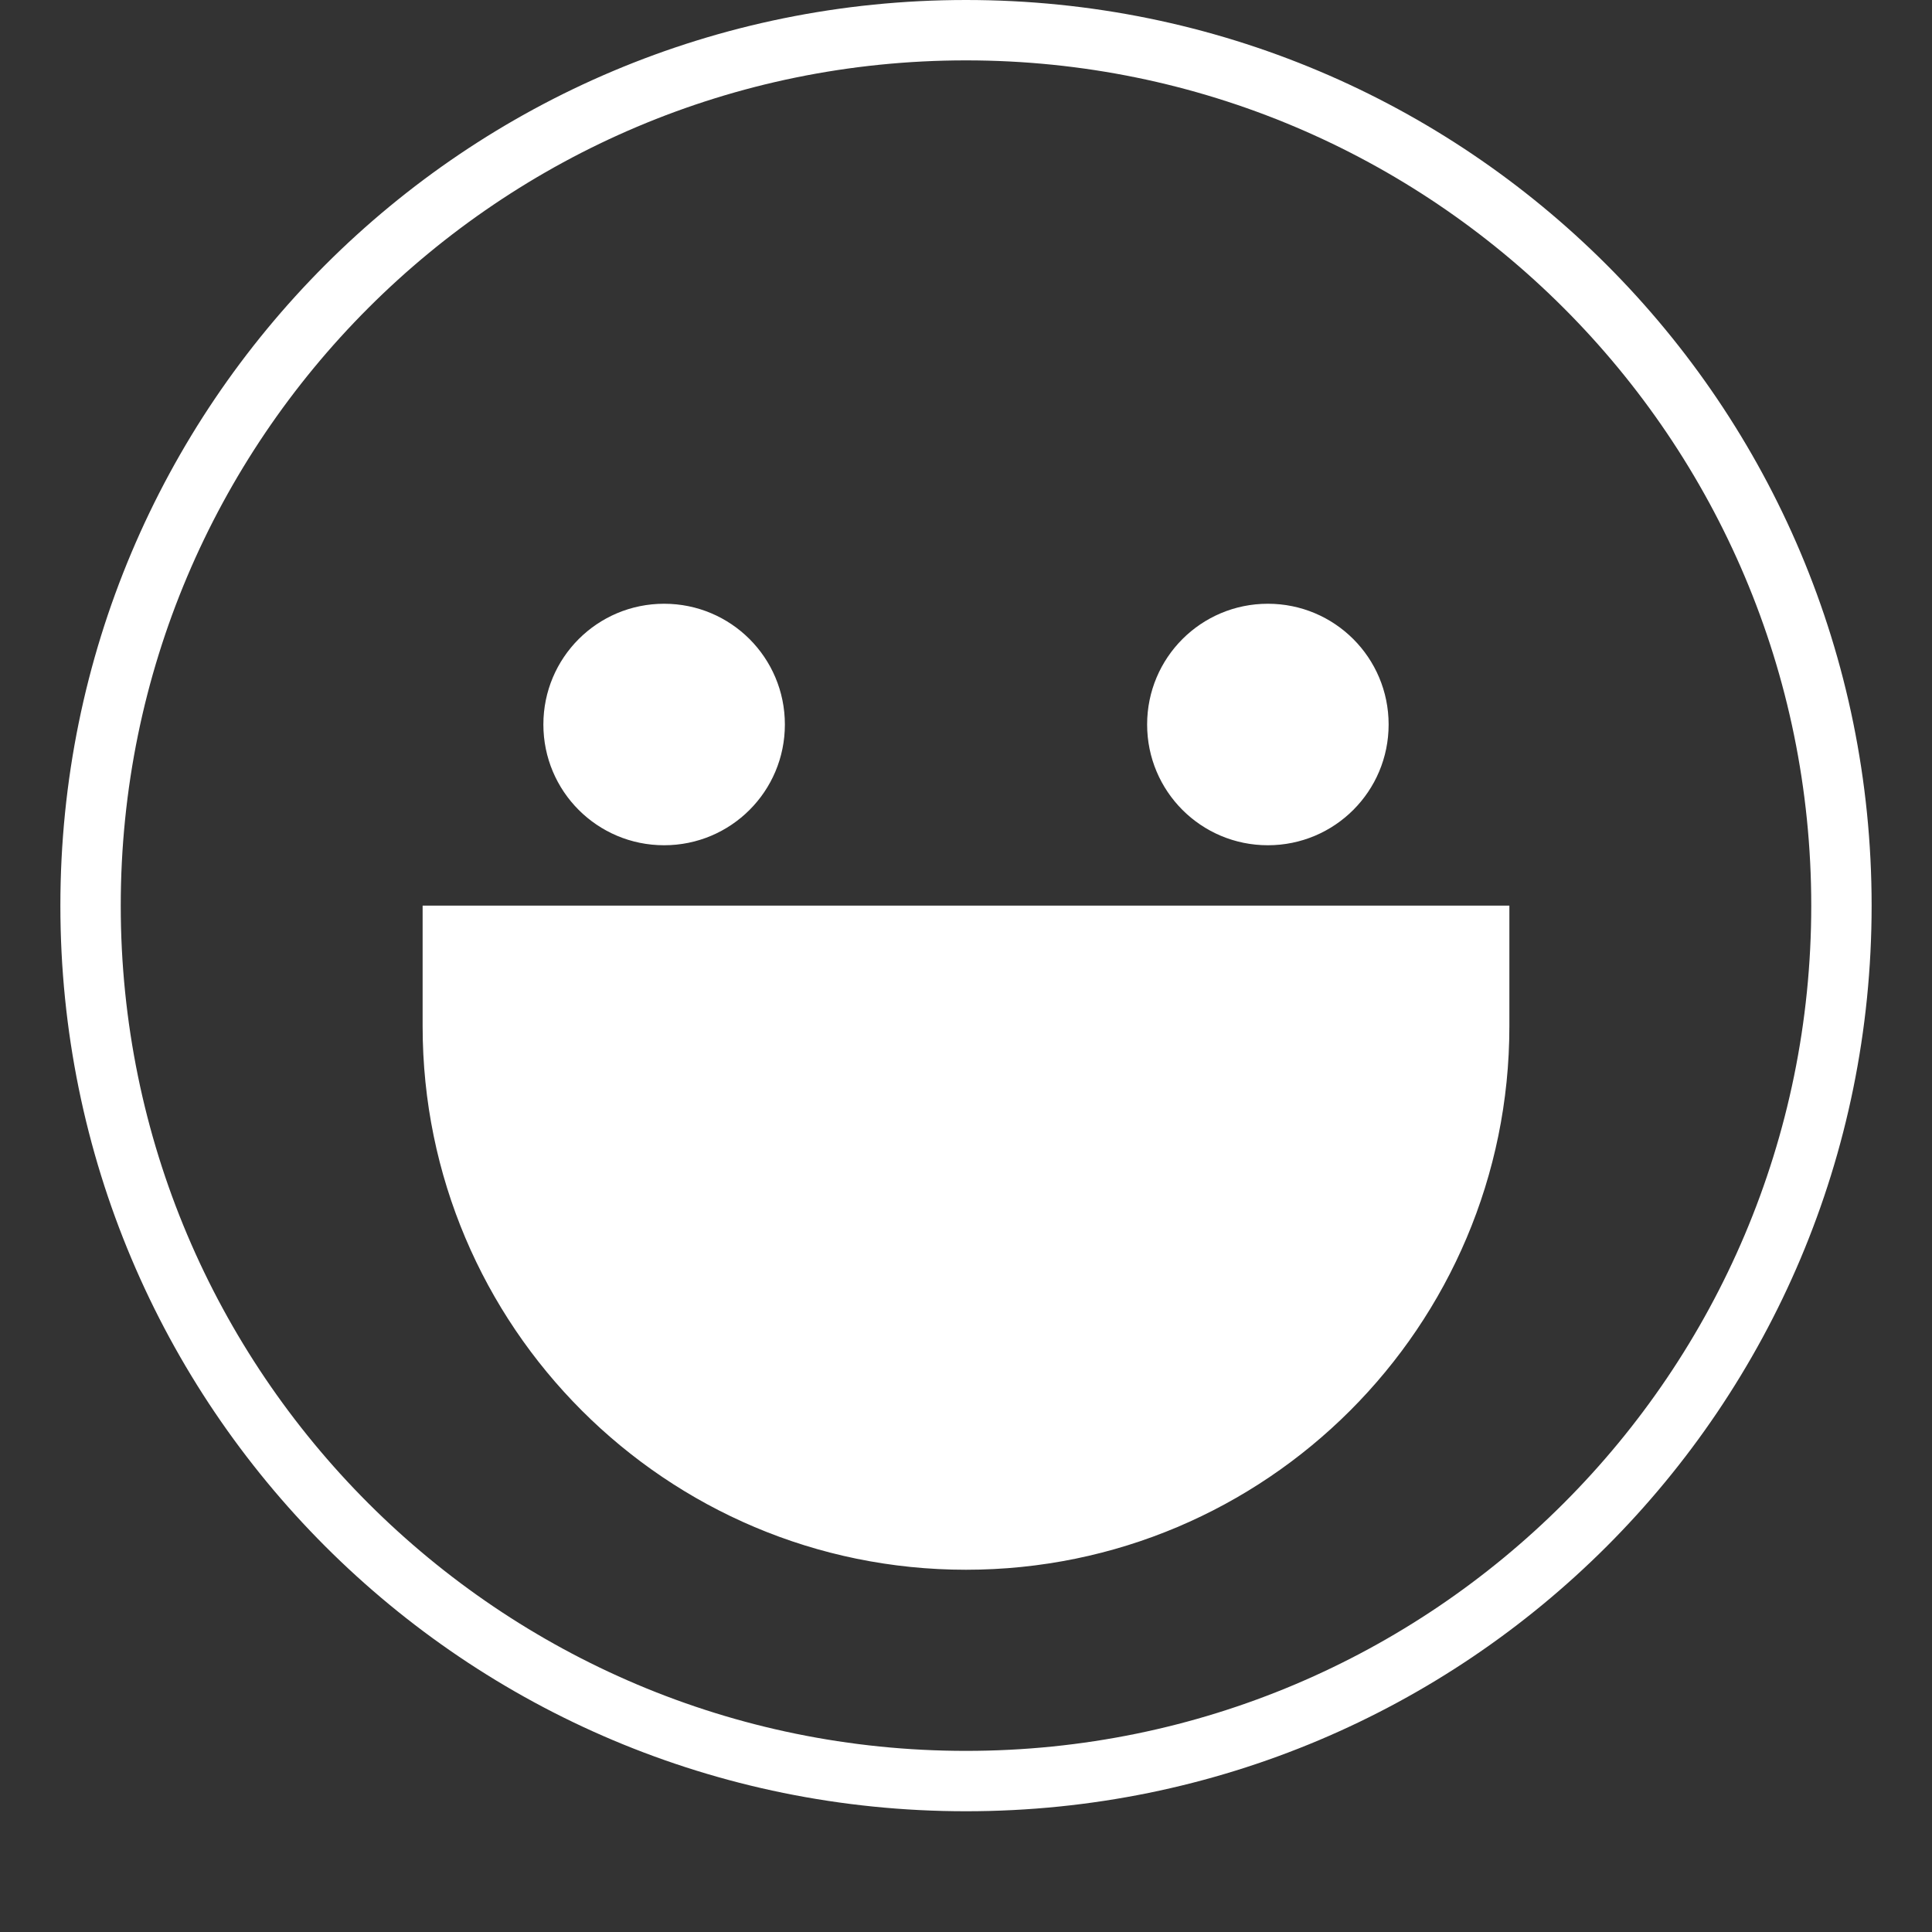 <svg width="512" height="512" viewBox="0 0 512 512" fill="none" xmlns="http://www.w3.org/2000/svg">
<rect x="0" y="0" width="512" height="512" fill="#333333" stroke="none"/>
<path fill-rule="evenodd" clip-rule="evenodd" d="M256 0C388.8 0 496 107.2 496 240C496 372.8 388.8 480 256 480C123.2 480 16 372.8 16 240C16 107.2 123.2 0 256 0ZM256 464C379.7 464 480 363.7 480 240C480 116.3 379.7 16 256 16C132.3 16 32 116.3 32 240C32 363.7 132.3 464 256 464ZM208 192C208 209.7 193.7 224 176 224C158.3 224 144 209.7 144 192C144 174.3 158.3 160 176 160C193.7 160 208 174.3 208 192ZM368 192C368 209.7 353.7 224 336 224C318.3 224 304 209.7 304 192C304 174.3 318.3 160 336 160C353.7 160 368 174.3 368 192ZM256 416C176.5 416 112 351.5 112 272V240H400V272C400 351.5 335.5 416 256 416Z" fill="white"/>
</svg>